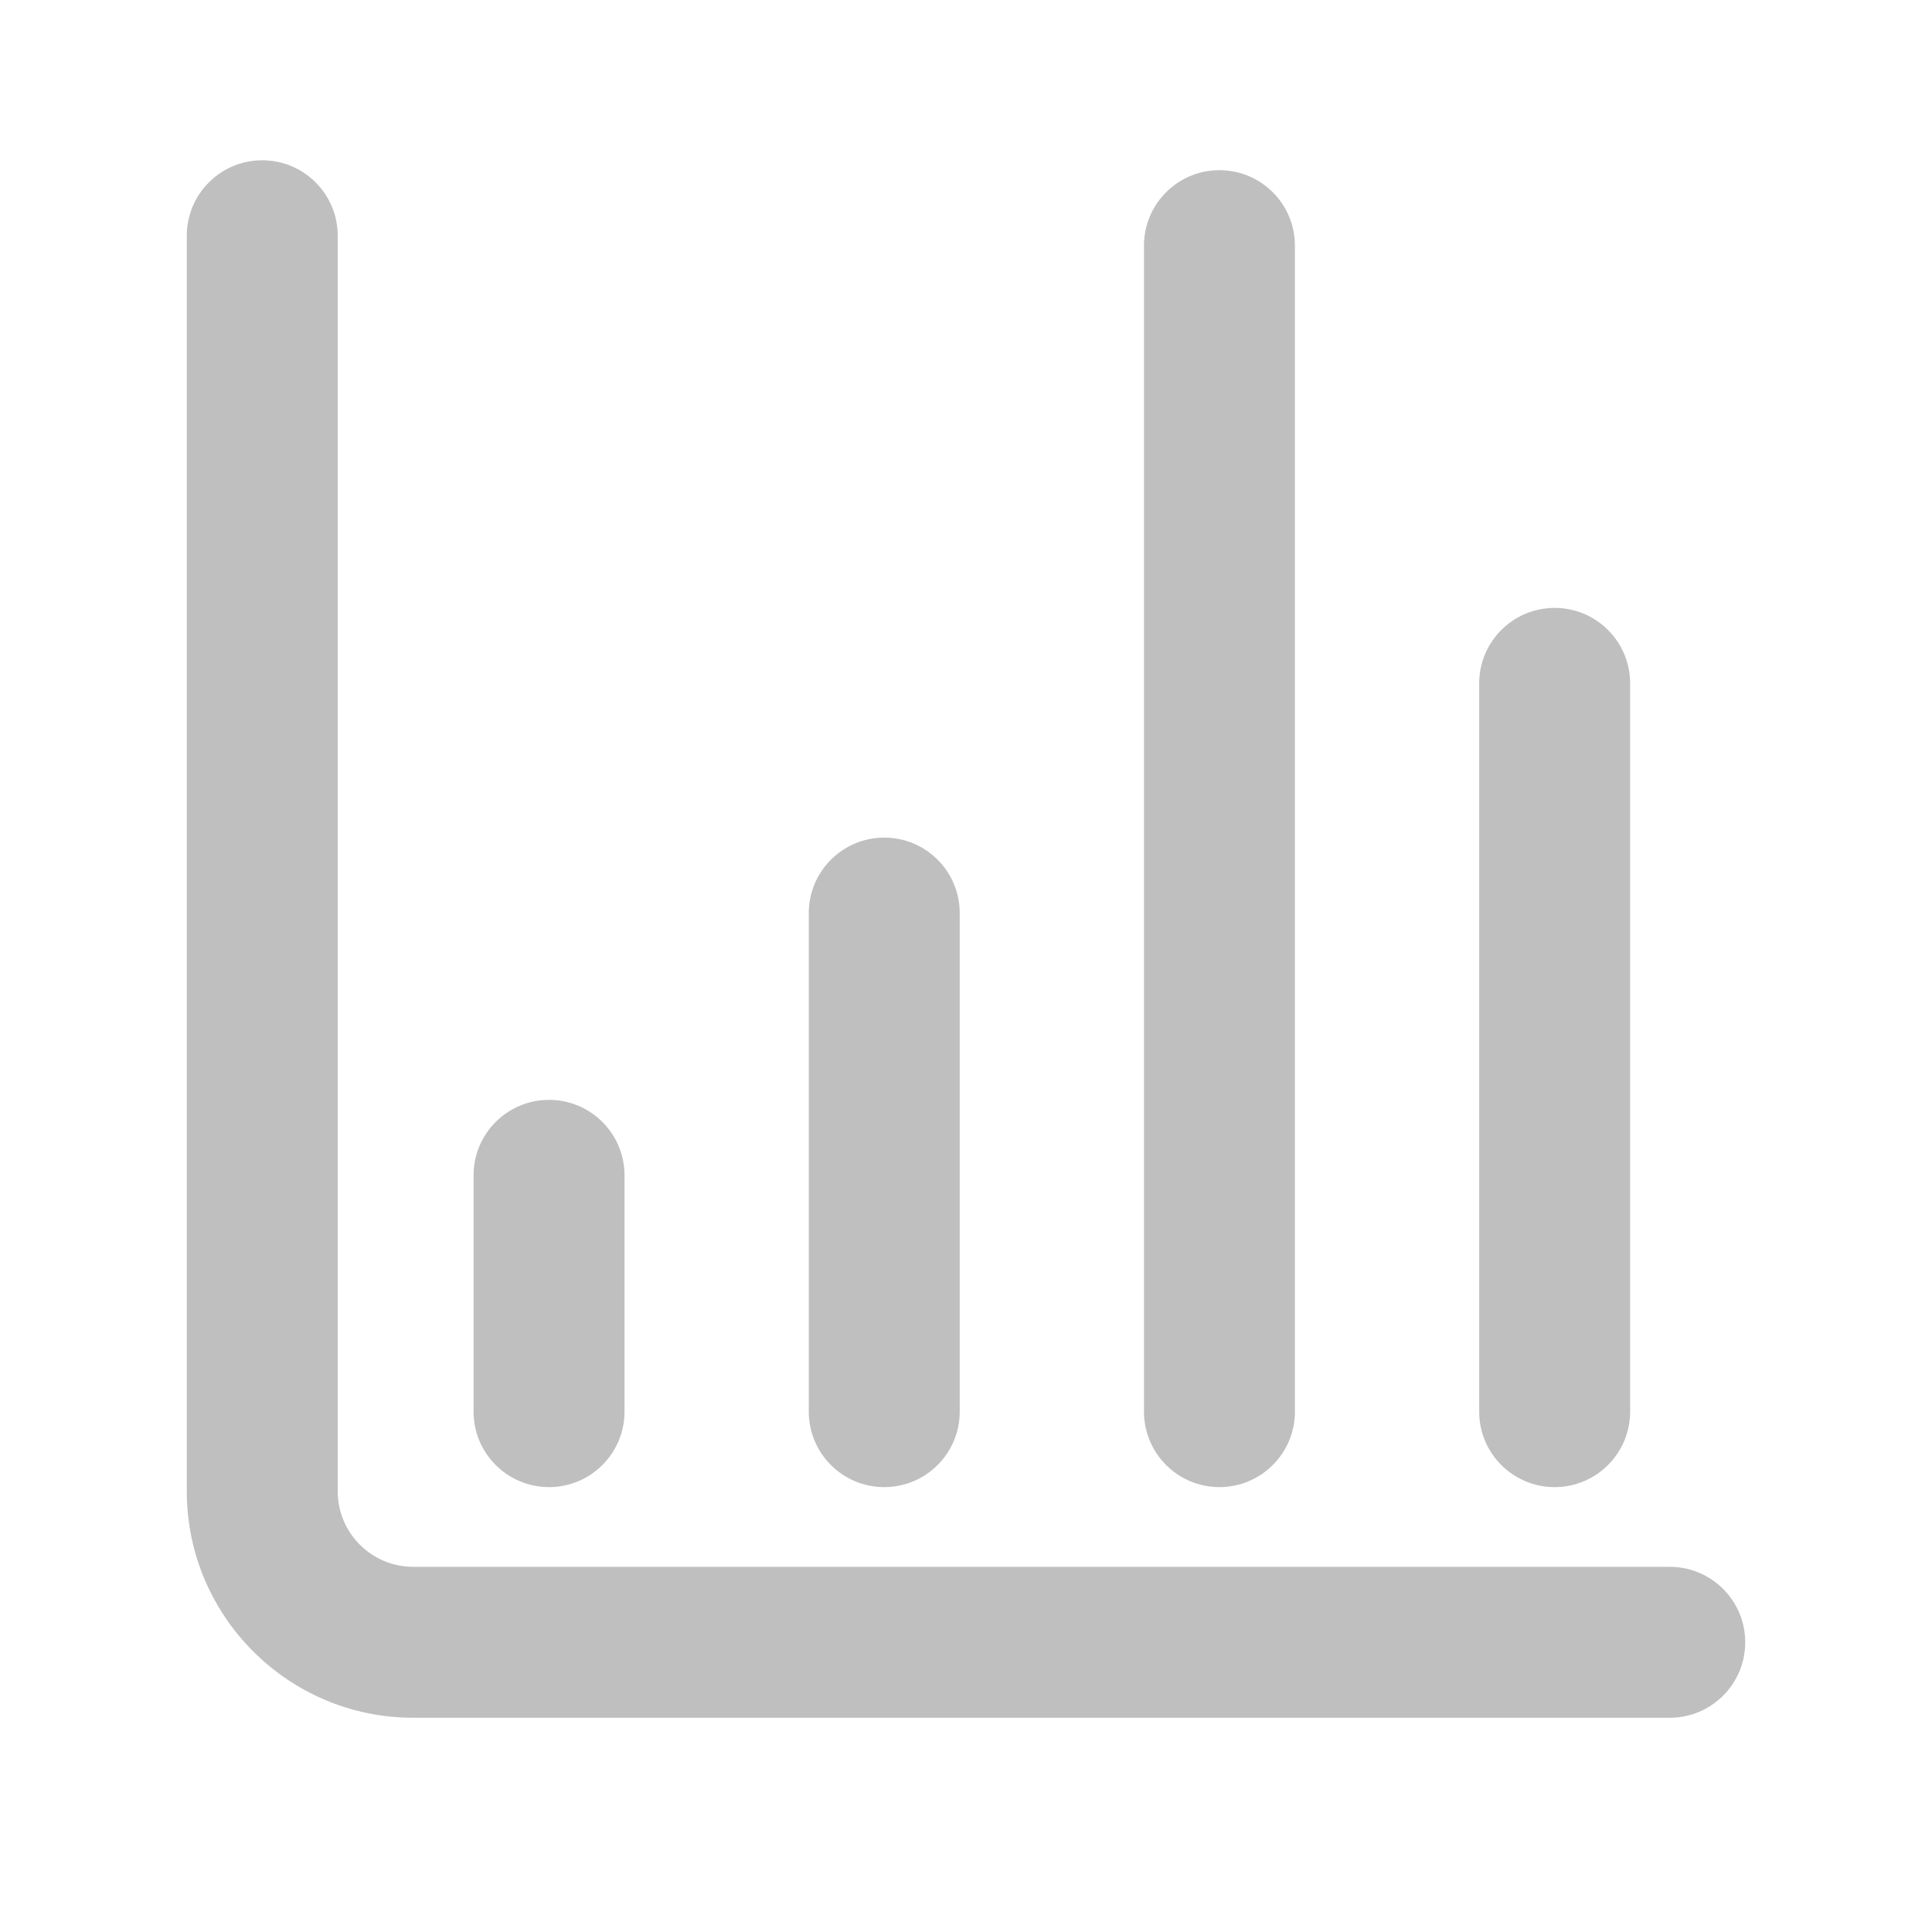 <?xml version="1.0" standalone="no"?><!DOCTYPE svg PUBLIC "-//W3C//DTD SVG 1.1//EN" "http://www.w3.org/Graphics/SVG/1.1/DTD/svg11.dtd"><svg t="1728898537011" class="icon" viewBox="0 0 1024 1024" version="1.1" xmlns="http://www.w3.org/2000/svg" p-id="1721" xmlns:xlink="http://www.w3.org/1999/xlink" width="200" height="200"><path d="M885.01 910.45H219c-66.17 0-120-53.83-120-120v-665.5c0-22.09 17.91-40 40-40s40 17.91 40 40v665.5c0 22.06 17.94 40 40 40h666.01c22.09 0 40 17.91 40 40s-17.91 40-40 40z" p-id="1722" fill="#bfbfbf"></path><path d="M291 788.2c-22.09 0-40-17.91-40-40V622.95c0-22.09 17.91-40 40-40s40 17.91 40 40V748.2c0 22.09-17.91 40-40 40zM468.67 788.2c-22.09 0-40-17.91-40-40V483.95c0-22.09 17.91-40 40-40s40 17.91 40 40V748.2c0 22.09-17.91 40-40 40zM824 788.2c-22.09 0-40-17.91-40-40v-386c0-22.09 17.91-40 40-40s40 17.91 40 40v386c0 22.09-17.91 40-40 40zM646.33 788.2c-22.09 0-40-17.91-40-40v-618c0-22.09 17.91-40 40-40s40 17.91 40 40v618c0 22.09-17.91 40-40 40z" p-id="1723" fill="#bfbfbf"></path></svg>